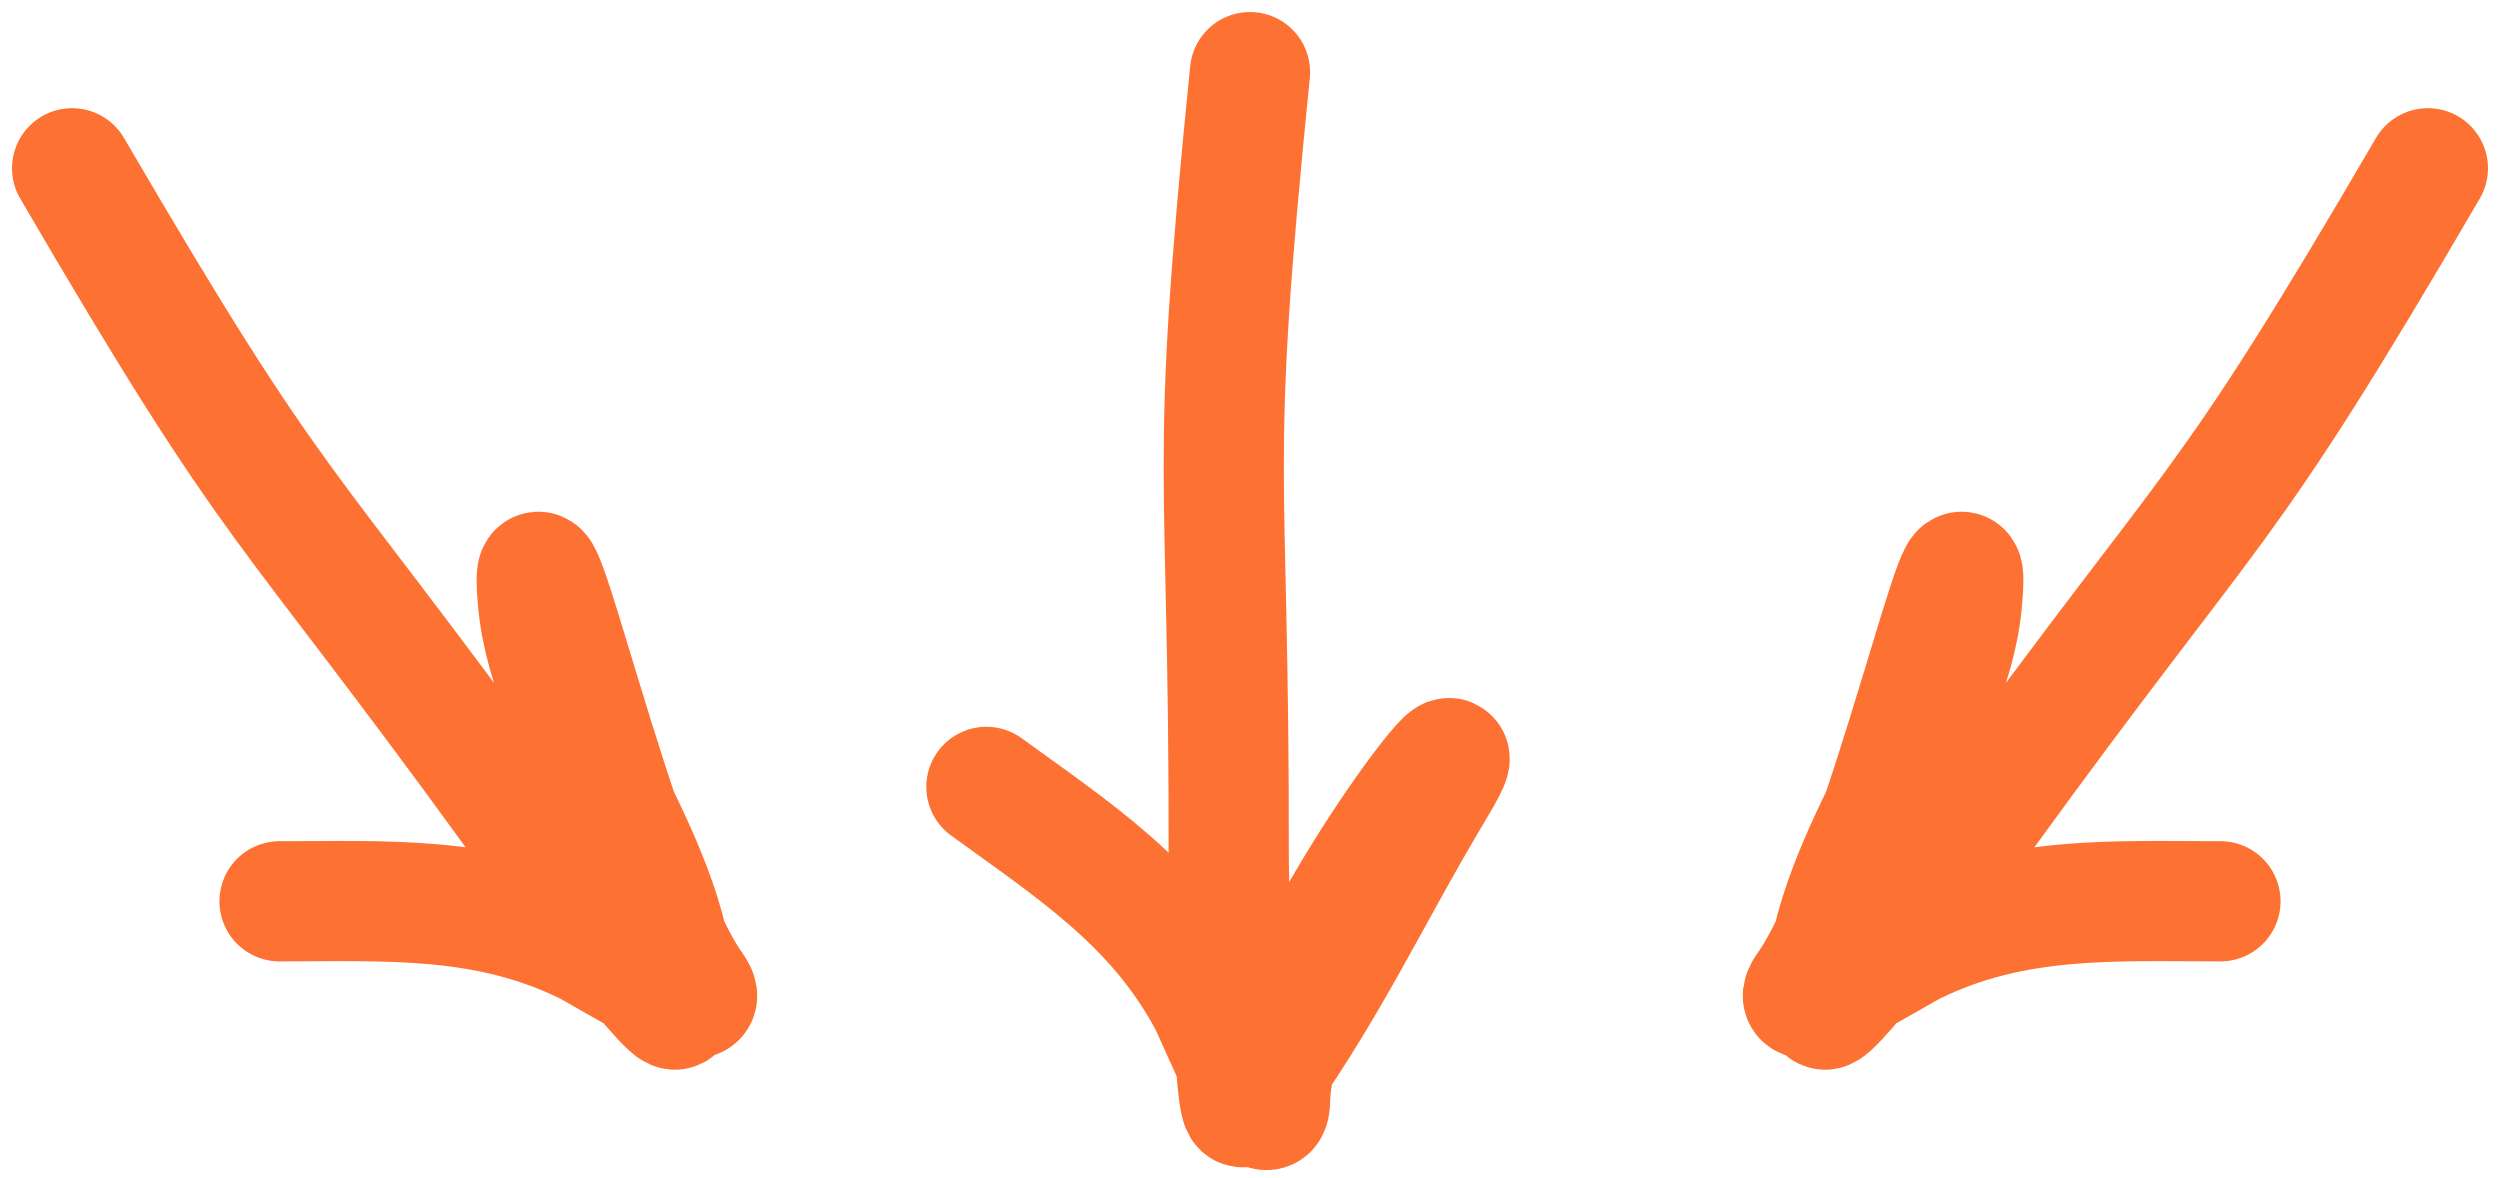<svg width="104" height="49" viewBox="0 0 104 49" fill="none" xmlns="http://www.w3.org/2000/svg">
<path d="M3 7C11.798 22.073 11.505 20.148 21.501 33.926C22.065 34.704 28.109 42.67 28.109 41.955C28.109 35.891 22.874 30.581 22.377 25.006C21.846 19.058 25.632 36.59 28.825 41.062C29.979 42.679 25.068 39.62 24.367 39.279C20.181 37.239 16.055 37.494 11.629 37.494" stroke="#FD7132" stroke-width="5" stroke-linecap="round"/>
<path d="M101 7C92.202 22.073 92.495 20.148 82.499 33.926C81.935 34.704 75.891 42.67 75.891 41.955C75.891 35.891 81.126 30.581 81.623 25.006C82.154 19.058 78.368 36.59 75.175 41.062C74.021 42.679 78.932 39.62 79.633 39.279C83.819 37.239 87.945 37.494 92.371 37.494" stroke="#FD7132" stroke-width="5" stroke-linecap="round"/>
<path d="M52 3C50.244 20.365 51.14 18.635 51.115 35.658C51.114 36.619 51.313 46.616 51.734 46.037C55.302 41.134 56.836 37.535 59.714 32.734C62.784 27.613 52.888 40.242 52.838 45.737C52.82 47.724 50.649 42.36 50.283 41.672C48.099 37.56 44.612 35.338 41.034 32.734" stroke="#FD7132" stroke-width="5" stroke-linecap="round"/>
</svg>
